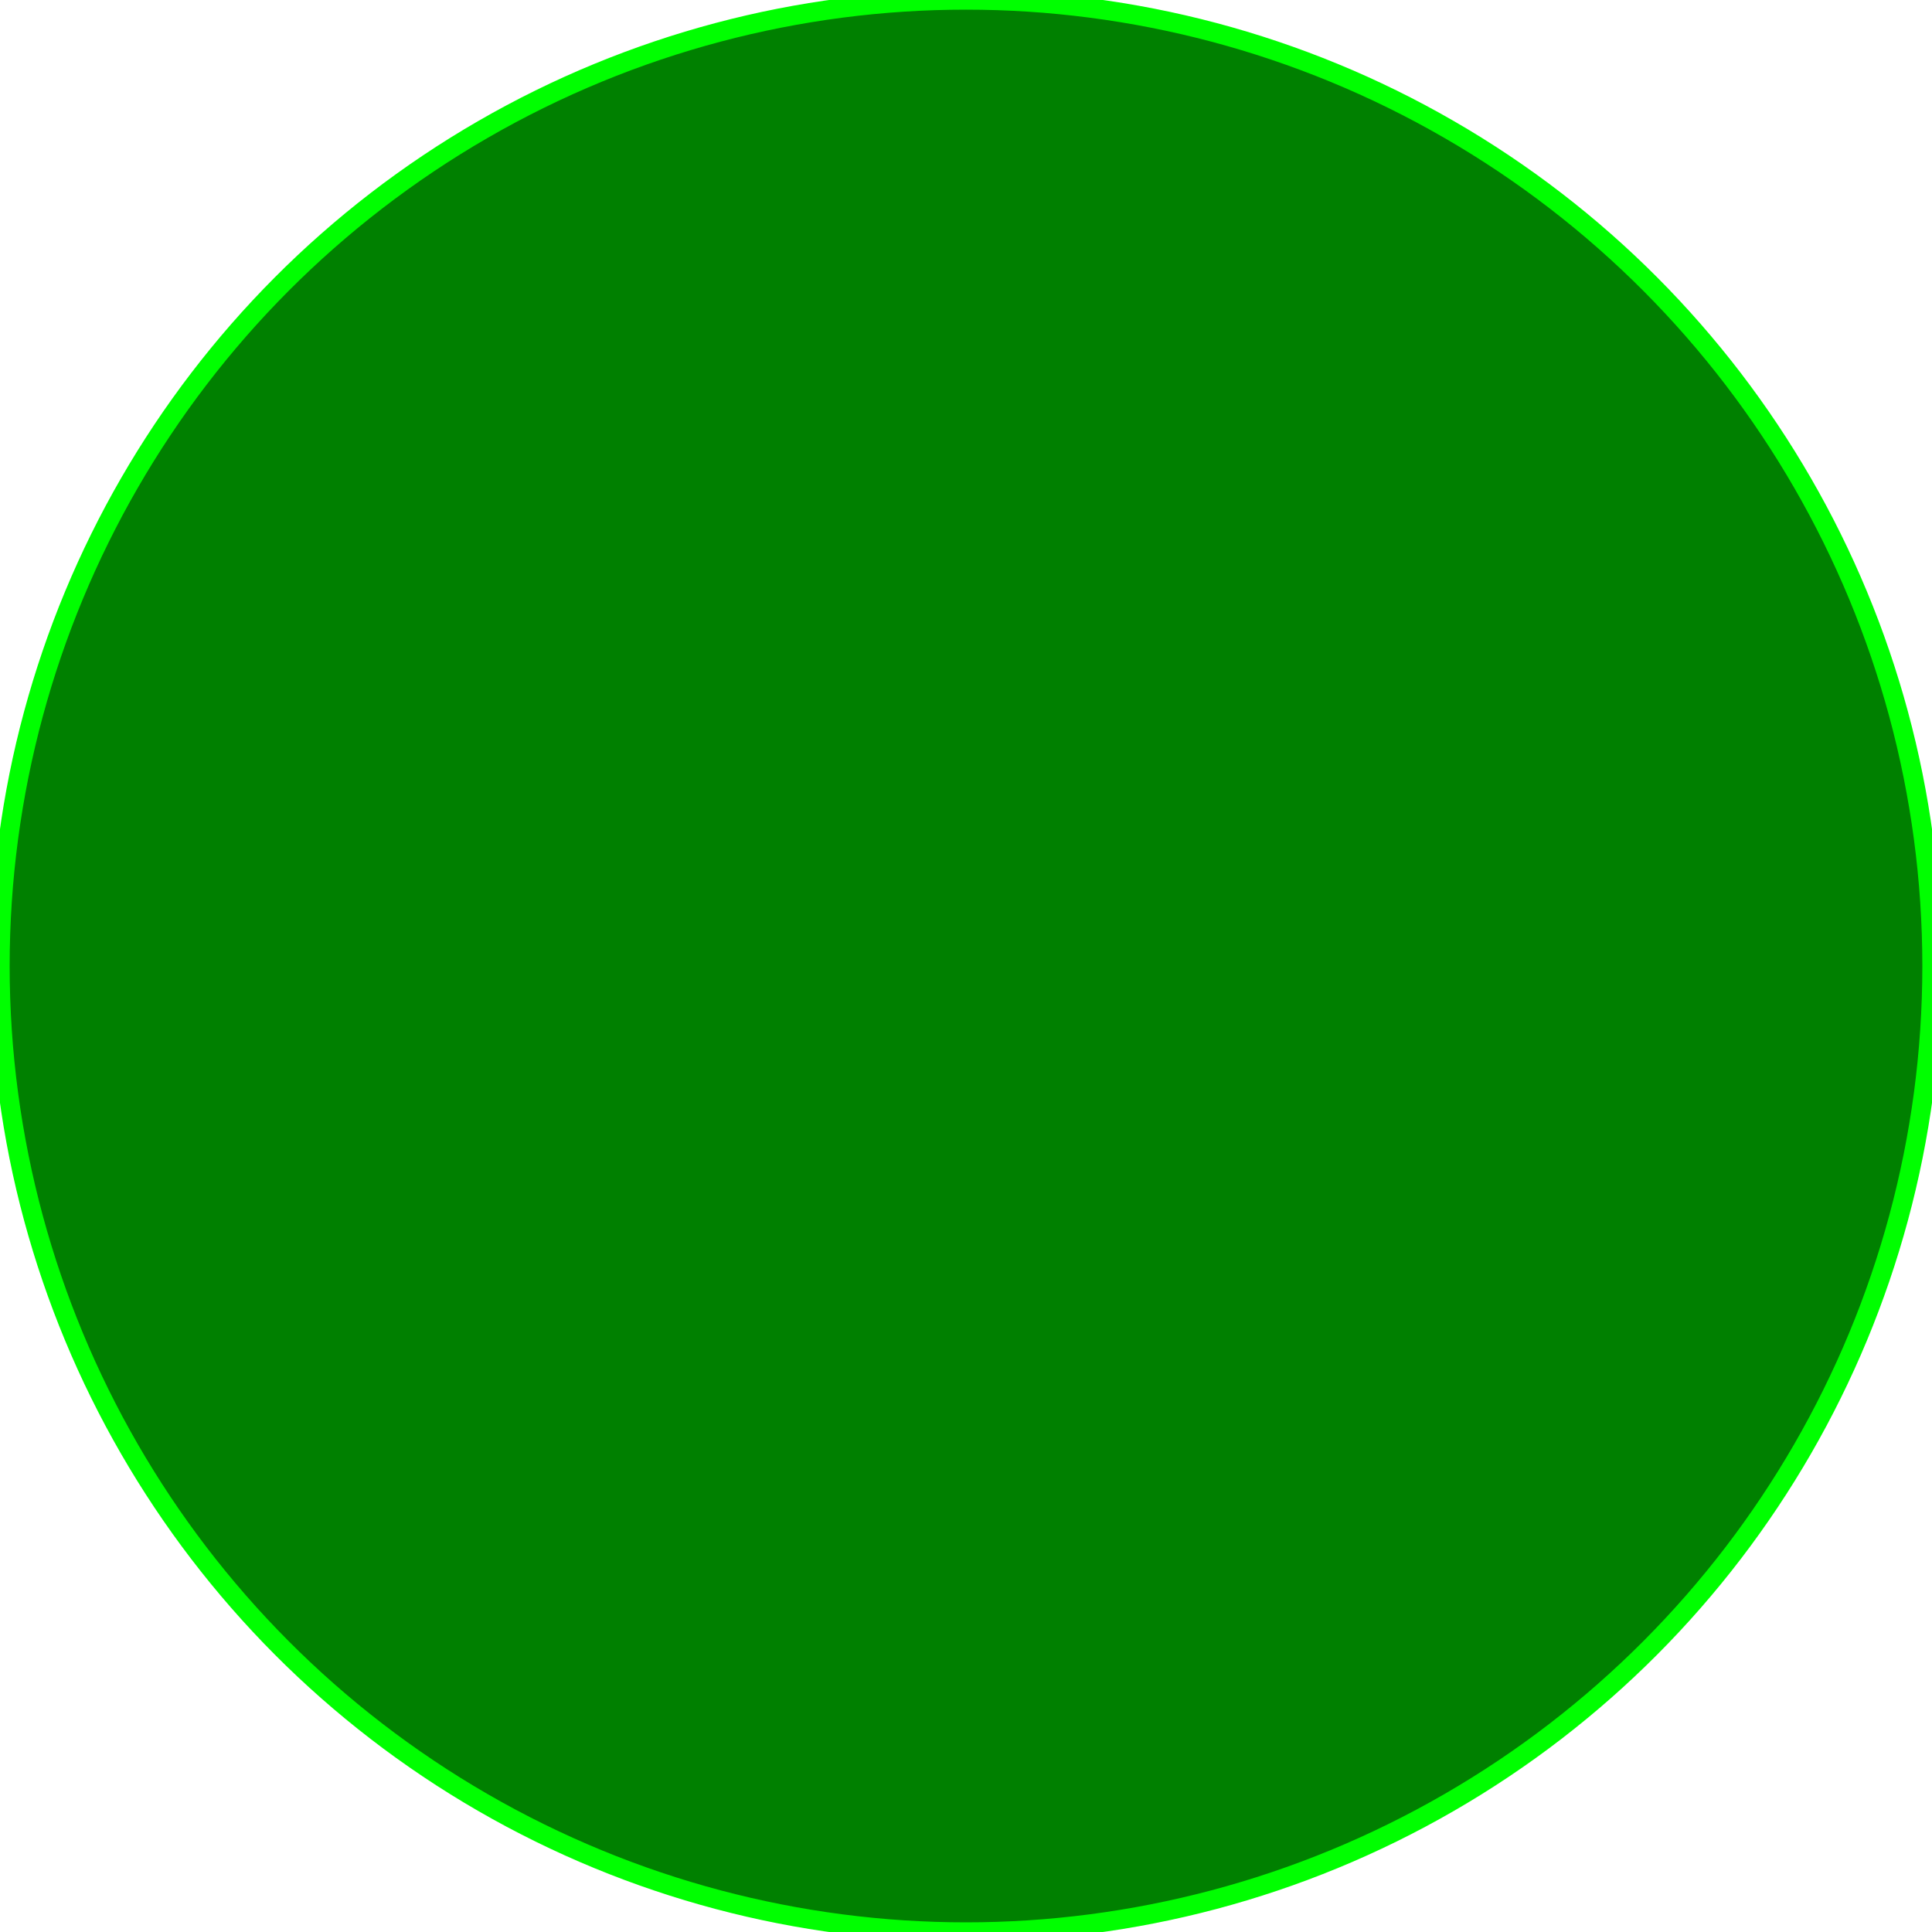 <svg xmlns="http://www.w3.org/2000/svg" 
	 xmlns:xlink="http://www.w3.org/1999/xlink" 
	 viewBox="0 0 100 100" 
	 width="100" 
	 height="100" 
	 id="svg-root">
	<circle id="circle" cx="50" cy="50" r="50" fill="green" stroke="lime">
		<animate attributeName="r" values="0;20;0" keyTimes="0;0.6;1" repeatCount="indefinite" dur="3s"/>
	</circle>
</svg>
